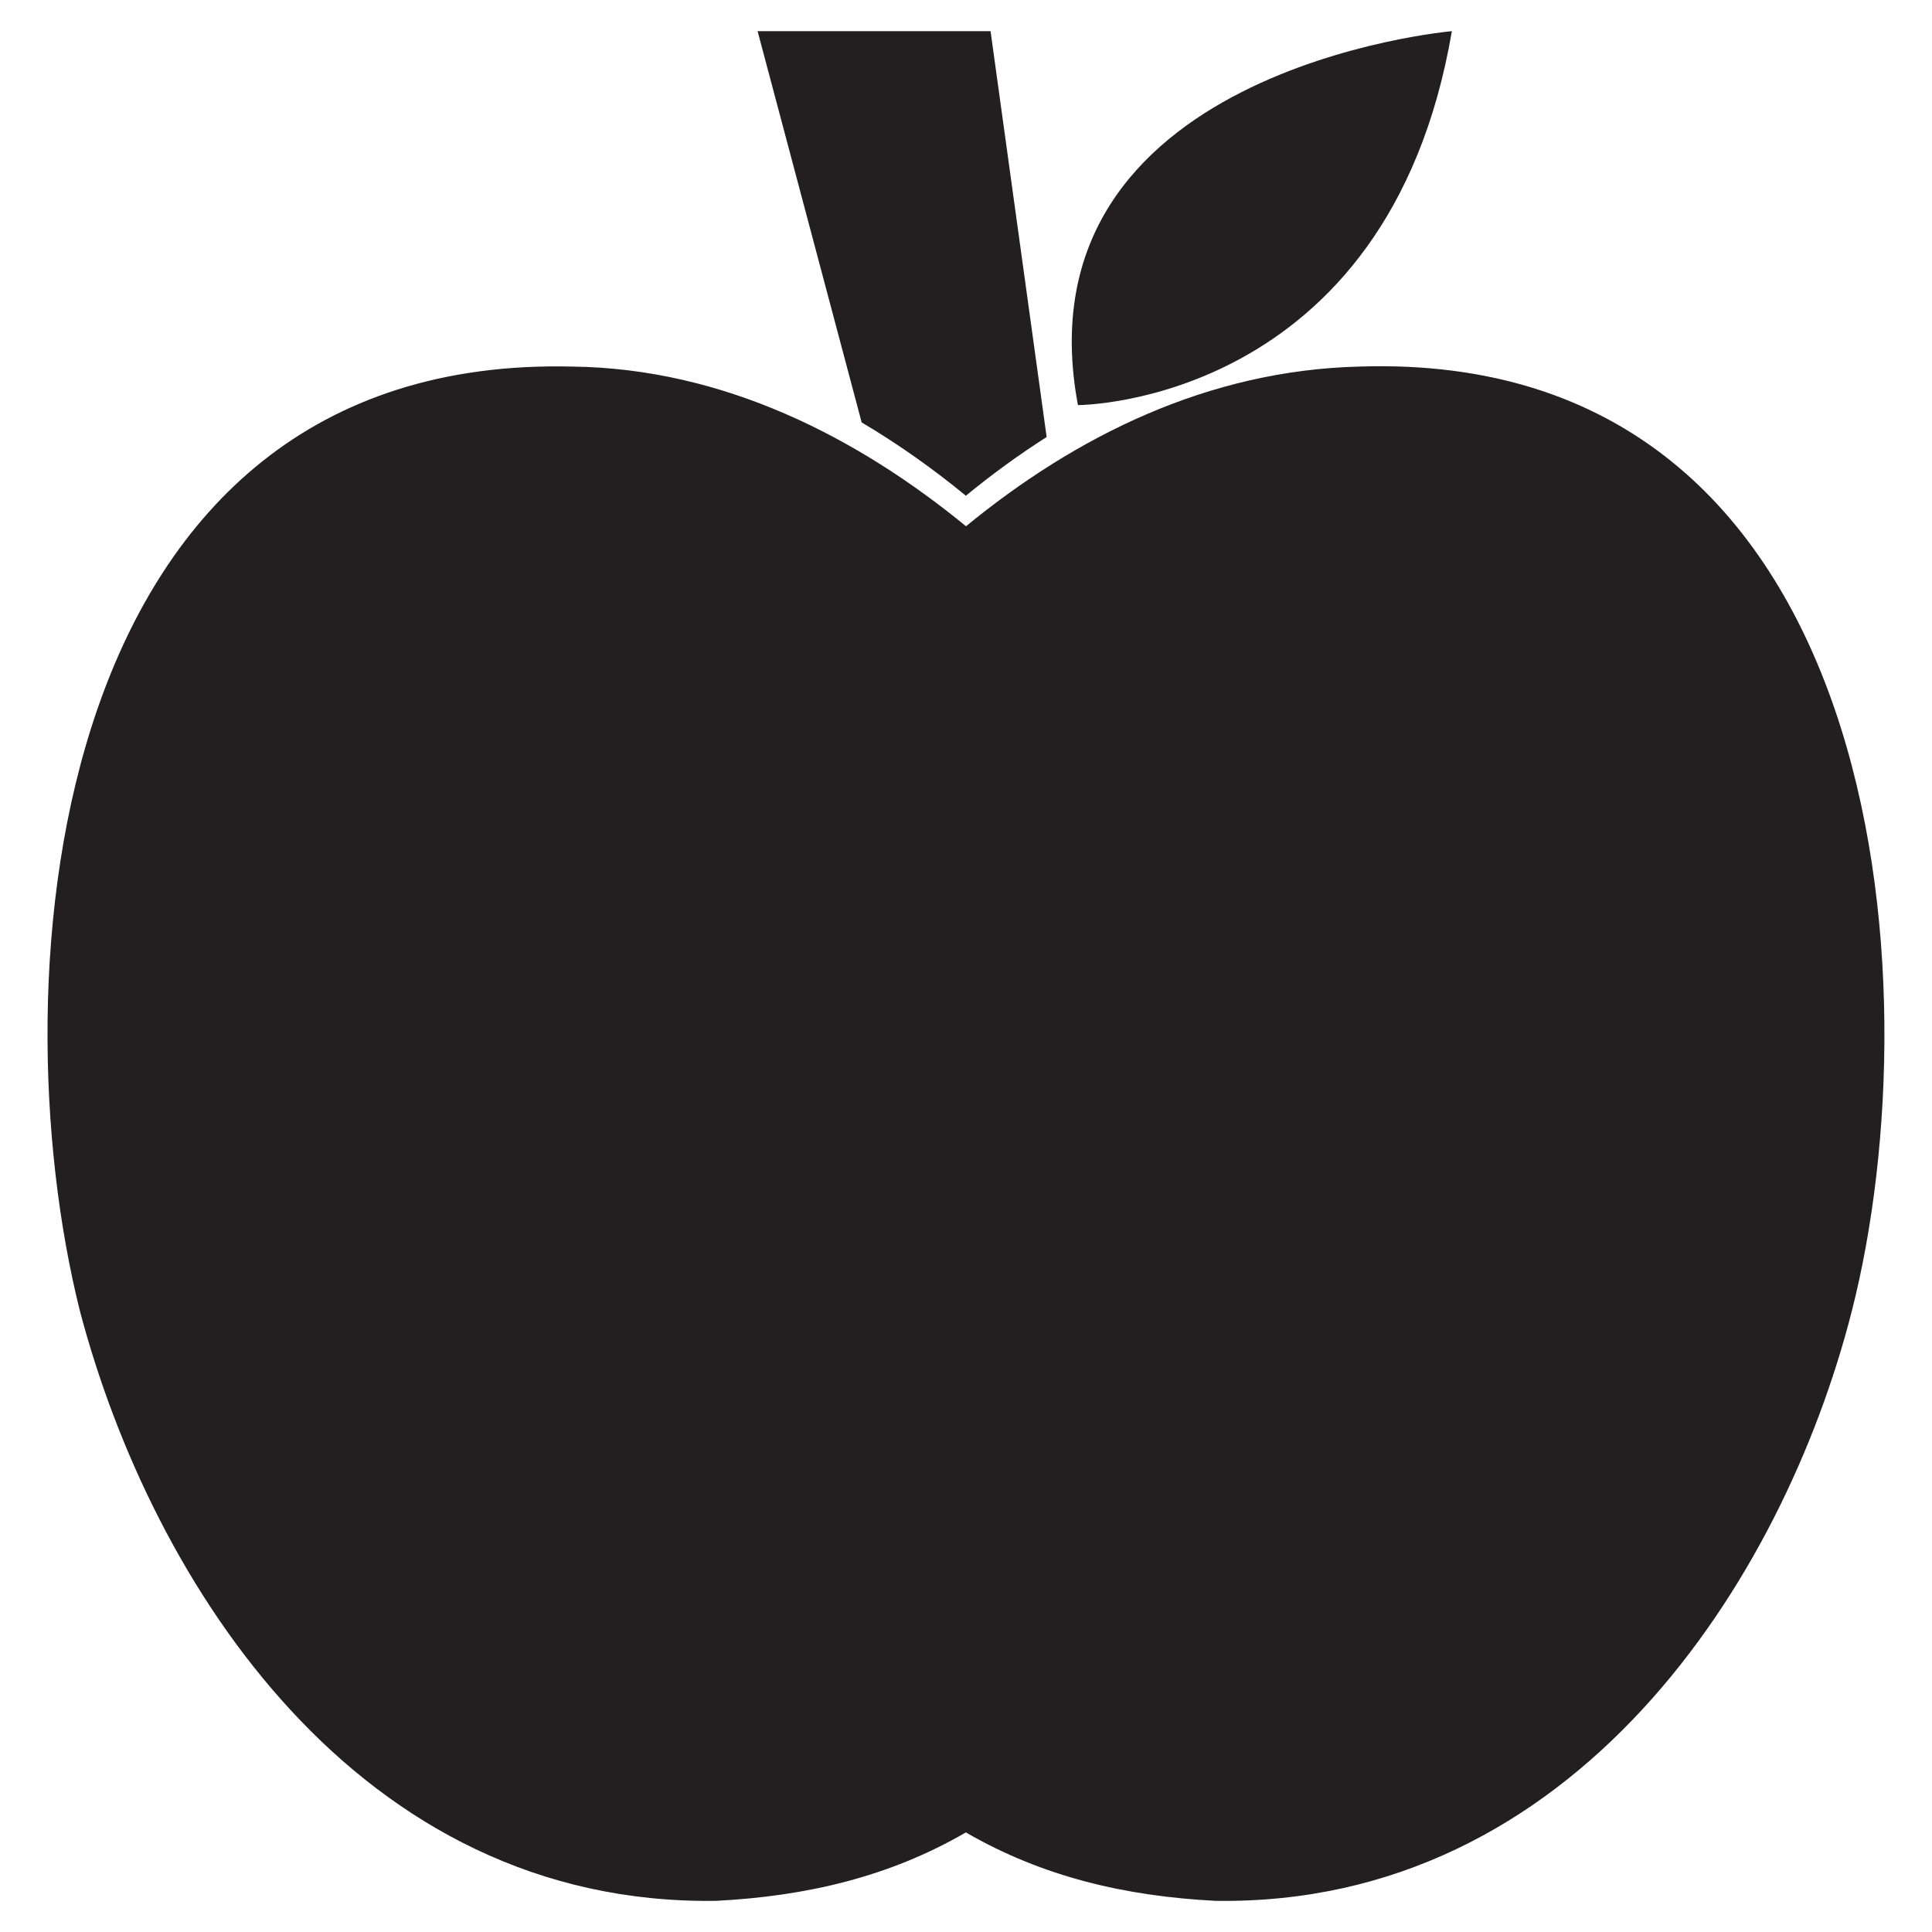 <?xml version="1.0" encoding="utf-8"?>
<!-- Generator: Adobe Illustrator 28.0.0, SVG Export Plug-In . SVG Version: 6.00 Build 0)  -->
<svg version="1.1" id="Layer_1" xmlns="http://www.w3.org/2000/svg" xmlns:xlink="http://www.w3.org/1999/xlink" x="0px" y="0px"
	 viewBox="0 0 155 155" style="enable-background:new 0 0 155 155;" xml:space="preserve">
<style type="text/css">
	.st0{fill:#231F20;}
</style>
<g>
	<g>
		<path class="st0" d="M109.05,29.41c-12.17,0.3-22.77,5.61-31.55,12.81c-8.71-7.14-19.44-12.65-31.55-12.81
			C3.74,28.36-0.32,78.36,6.42,105.21c5.77,21.84,22.29,47.71,51.04,47.29c7.23-0.37,13.9-1.93,20.03-5.49
			c6.14,3.56,12.8,5.12,20.03,5.49c28.75,0.43,45.5-25.57,51.04-47.29C155.29,78.88,151.38,28.01,109.05,29.41z"/>
	</g>
	<path class="st0" d="M79.47,2.5l4.5,32.56c-2.26,1.44-4.42,3.02-6.48,4.71c-2.61-2.14-5.4-4.13-8.36-5.88L60.78,2.5H79.47z"/>
	<path class="st0" d="M86.48,32.5c0,0,24.88,0,30-30C116.48,2.5,81.45,5.56,86.48,32.5z"/>
</g>
</svg>
